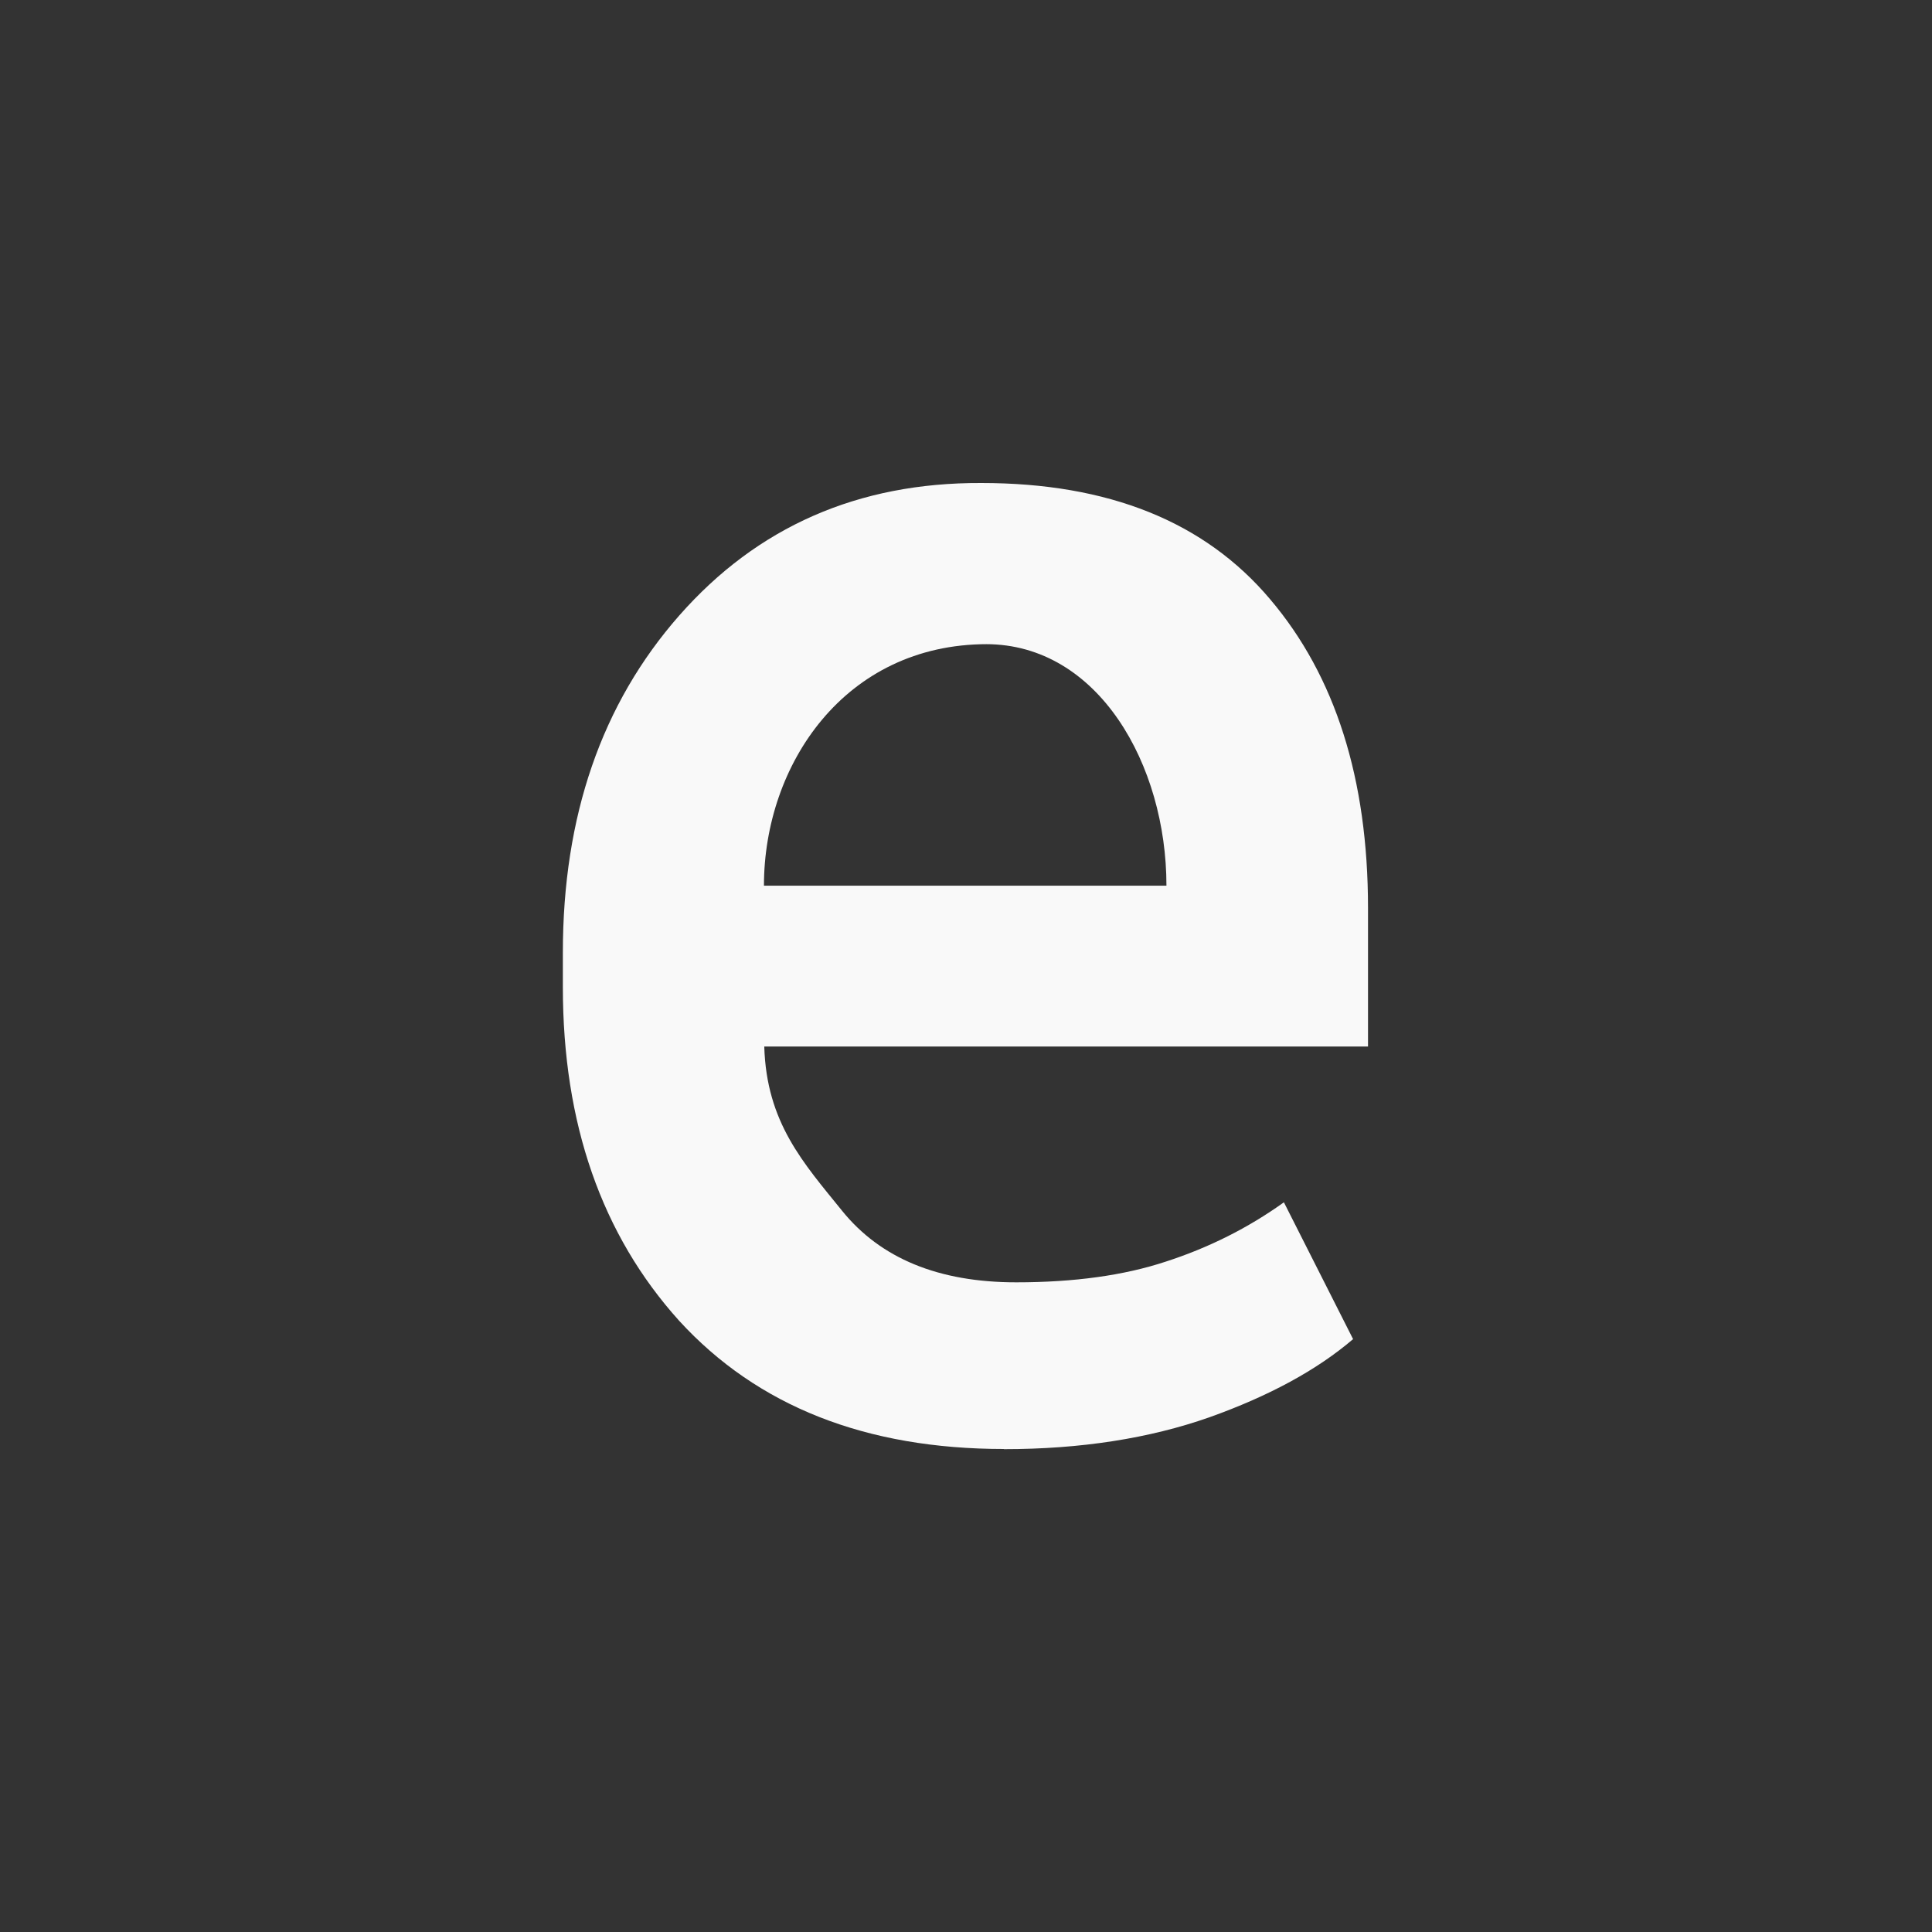<!-- color: #917096 -->
<svg xmlns="http://www.w3.org/2000/svg" xmlns:xlink="http://www.w3.org/1999/xlink" width="48px" height="48px" viewBox="0 0 48 48" version="1.1">
<rect x="0" y="0" width="48" height="48" fill="#333333" stroke="none"/>
<g id="surface1">
<path style=" stroke:none;fill-rule:nonzero;fill:rgb(97.647%,97.647%,97.647%);fill-opacity:1;" d="M 24.945 36 C 21.512 36 18.82 34.938 16.875 32.816 C 14.949 30.68 13.984 27.914 13.984 24.523 L 13.984 23.668 C 13.984 20.277 14.949 17.484 16.875 15.293 C 18.816 13.086 21.32 11.988 24.379 12 C 27.539 12 29.93 12.961 31.555 14.887 C 33.176 16.797 33.988 19.355 33.988 22.559 L 33.988 26 L 18.988 26 C 19.043 27.895 19.965 28.898 20.922 30.082 C 21.879 31.266 23.32 31.859 25.25 31.859 C 26.684 31.859 27.926 31.688 28.965 31.344 C 30.027 31 31.004 30.512 31.898 29.871 L 33.617 33.27 C 32.723 34.035 31.531 34.684 30.039 35.215 C 28.562 35.734 26.859 36.004 24.938 36.004 M 24.527 16.004 C 20.984 16.004 18.98 19.004 18.98 22.004 C 21.98 22.004 25.957 22.004 28.98 22.004 C 28.98 19.004 27.289 16.004 24.496 16.004 "/>
</g>
</svg>
